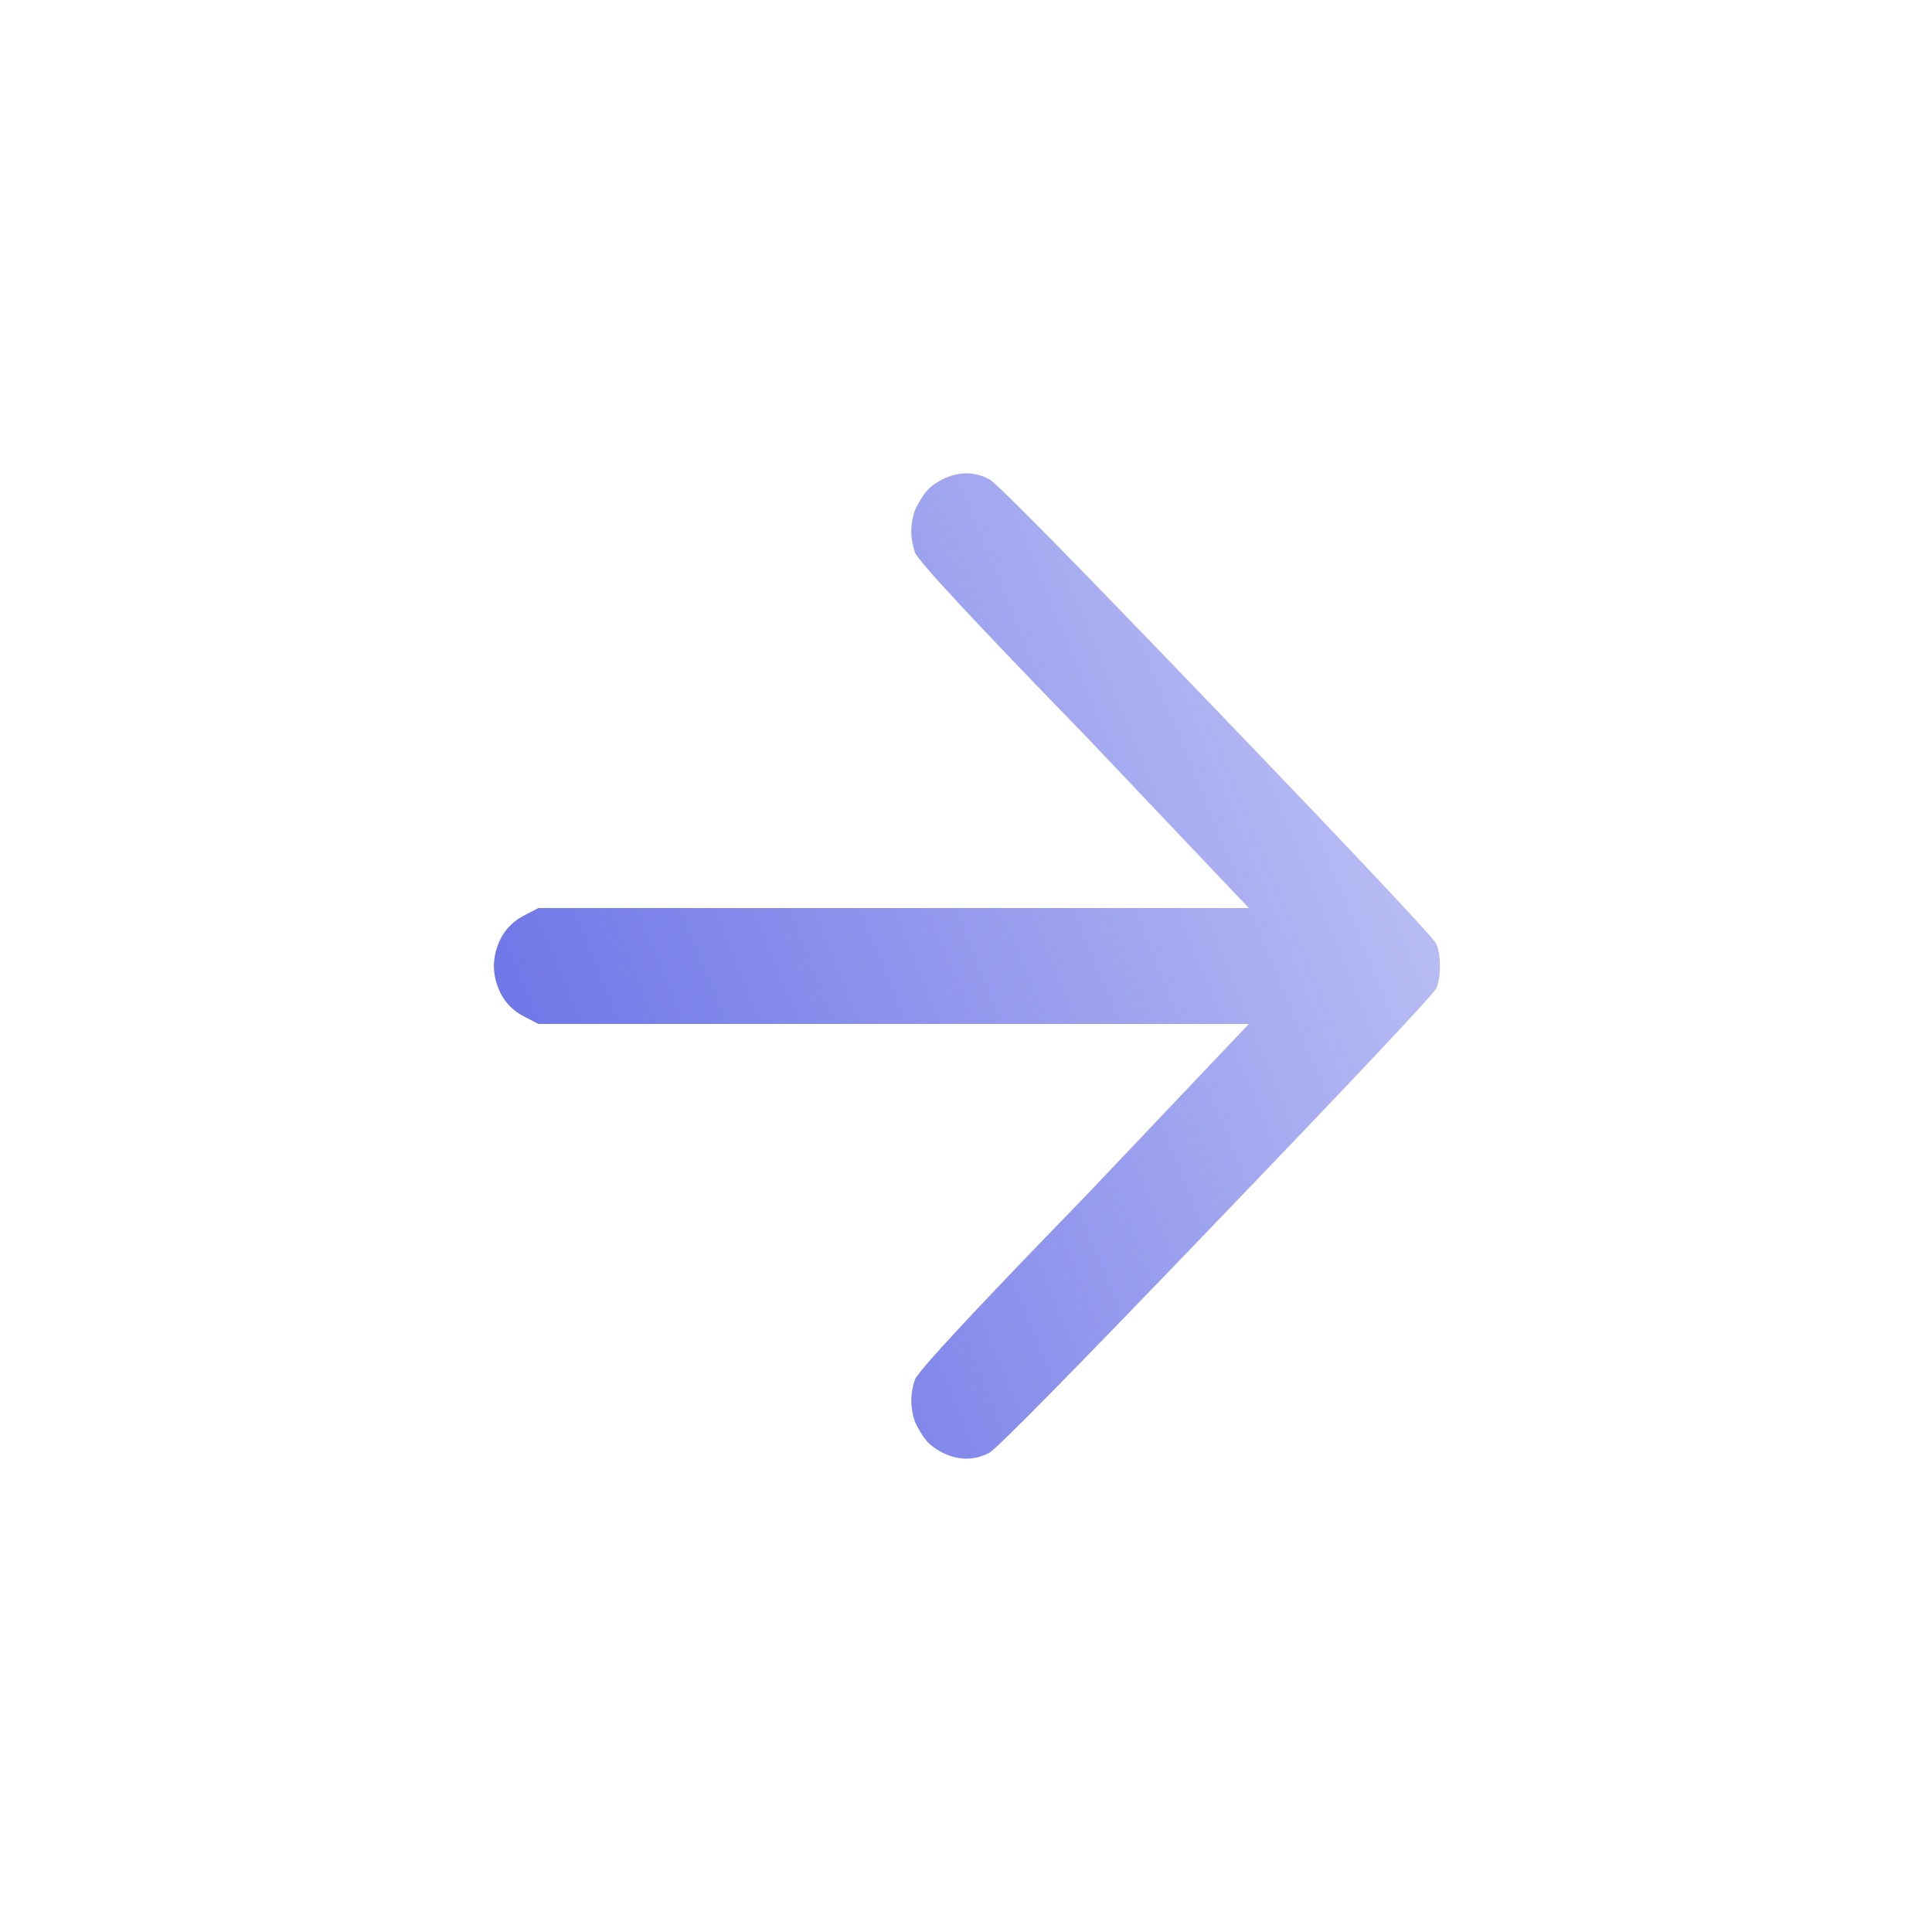 <svg width="20" height="20" viewBox="0 0 20 20" fill="none" xmlns="http://www.w3.org/2000/svg">
<path d="M9.76 4.96C9.683 5 9.626 5.043 9.587 5.09C9.549 5.137 9.51 5.2 9.472 5.28C9.421 5.427 9.421 5.573 9.472 5.72C9.51 5.813 10.099 6.447 11.239 7.62L12.928 9.4H5.574L5.42 9.48C5.292 9.547 5.202 9.65 5.151 9.79C5.1 9.93 5.1 10.07 5.151 10.21C5.202 10.35 5.292 10.453 5.42 10.52L5.574 10.6H12.928L11.239 12.38C10.099 13.553 9.51 14.187 9.472 14.28C9.421 14.427 9.421 14.573 9.472 14.72C9.51 14.8 9.549 14.863 9.587 14.91C9.626 14.957 9.683 15 9.76 15.04C9.926 15.12 10.086 15.12 10.24 15.04C10.317 15 11.101 14.203 12.592 12.65C14.084 11.097 14.842 10.29 14.868 10.23C14.894 10.17 14.906 10.093 14.906 10C14.906 9.907 14.894 9.83 14.868 9.77C14.842 9.71 14.084 8.903 12.592 7.35C11.101 5.797 10.317 5 10.24 4.96C10.086 4.88 9.926 4.88 9.76 4.96Z" fill="url(#paint0_linear_3621_7881)"/>
<defs>
<linearGradient id="paint0_linear_3621_7881" x1="6.5" y1="13" x2="15.705" y2="9.215" gradientUnits="userSpaceOnUse">
<stop stop-color="#6169E5" stop-opacity="0.9"/>
<stop offset="1" stop-color="#6169E5" stop-opacity="0.4"/>
</linearGradient>
</defs>
</svg>
